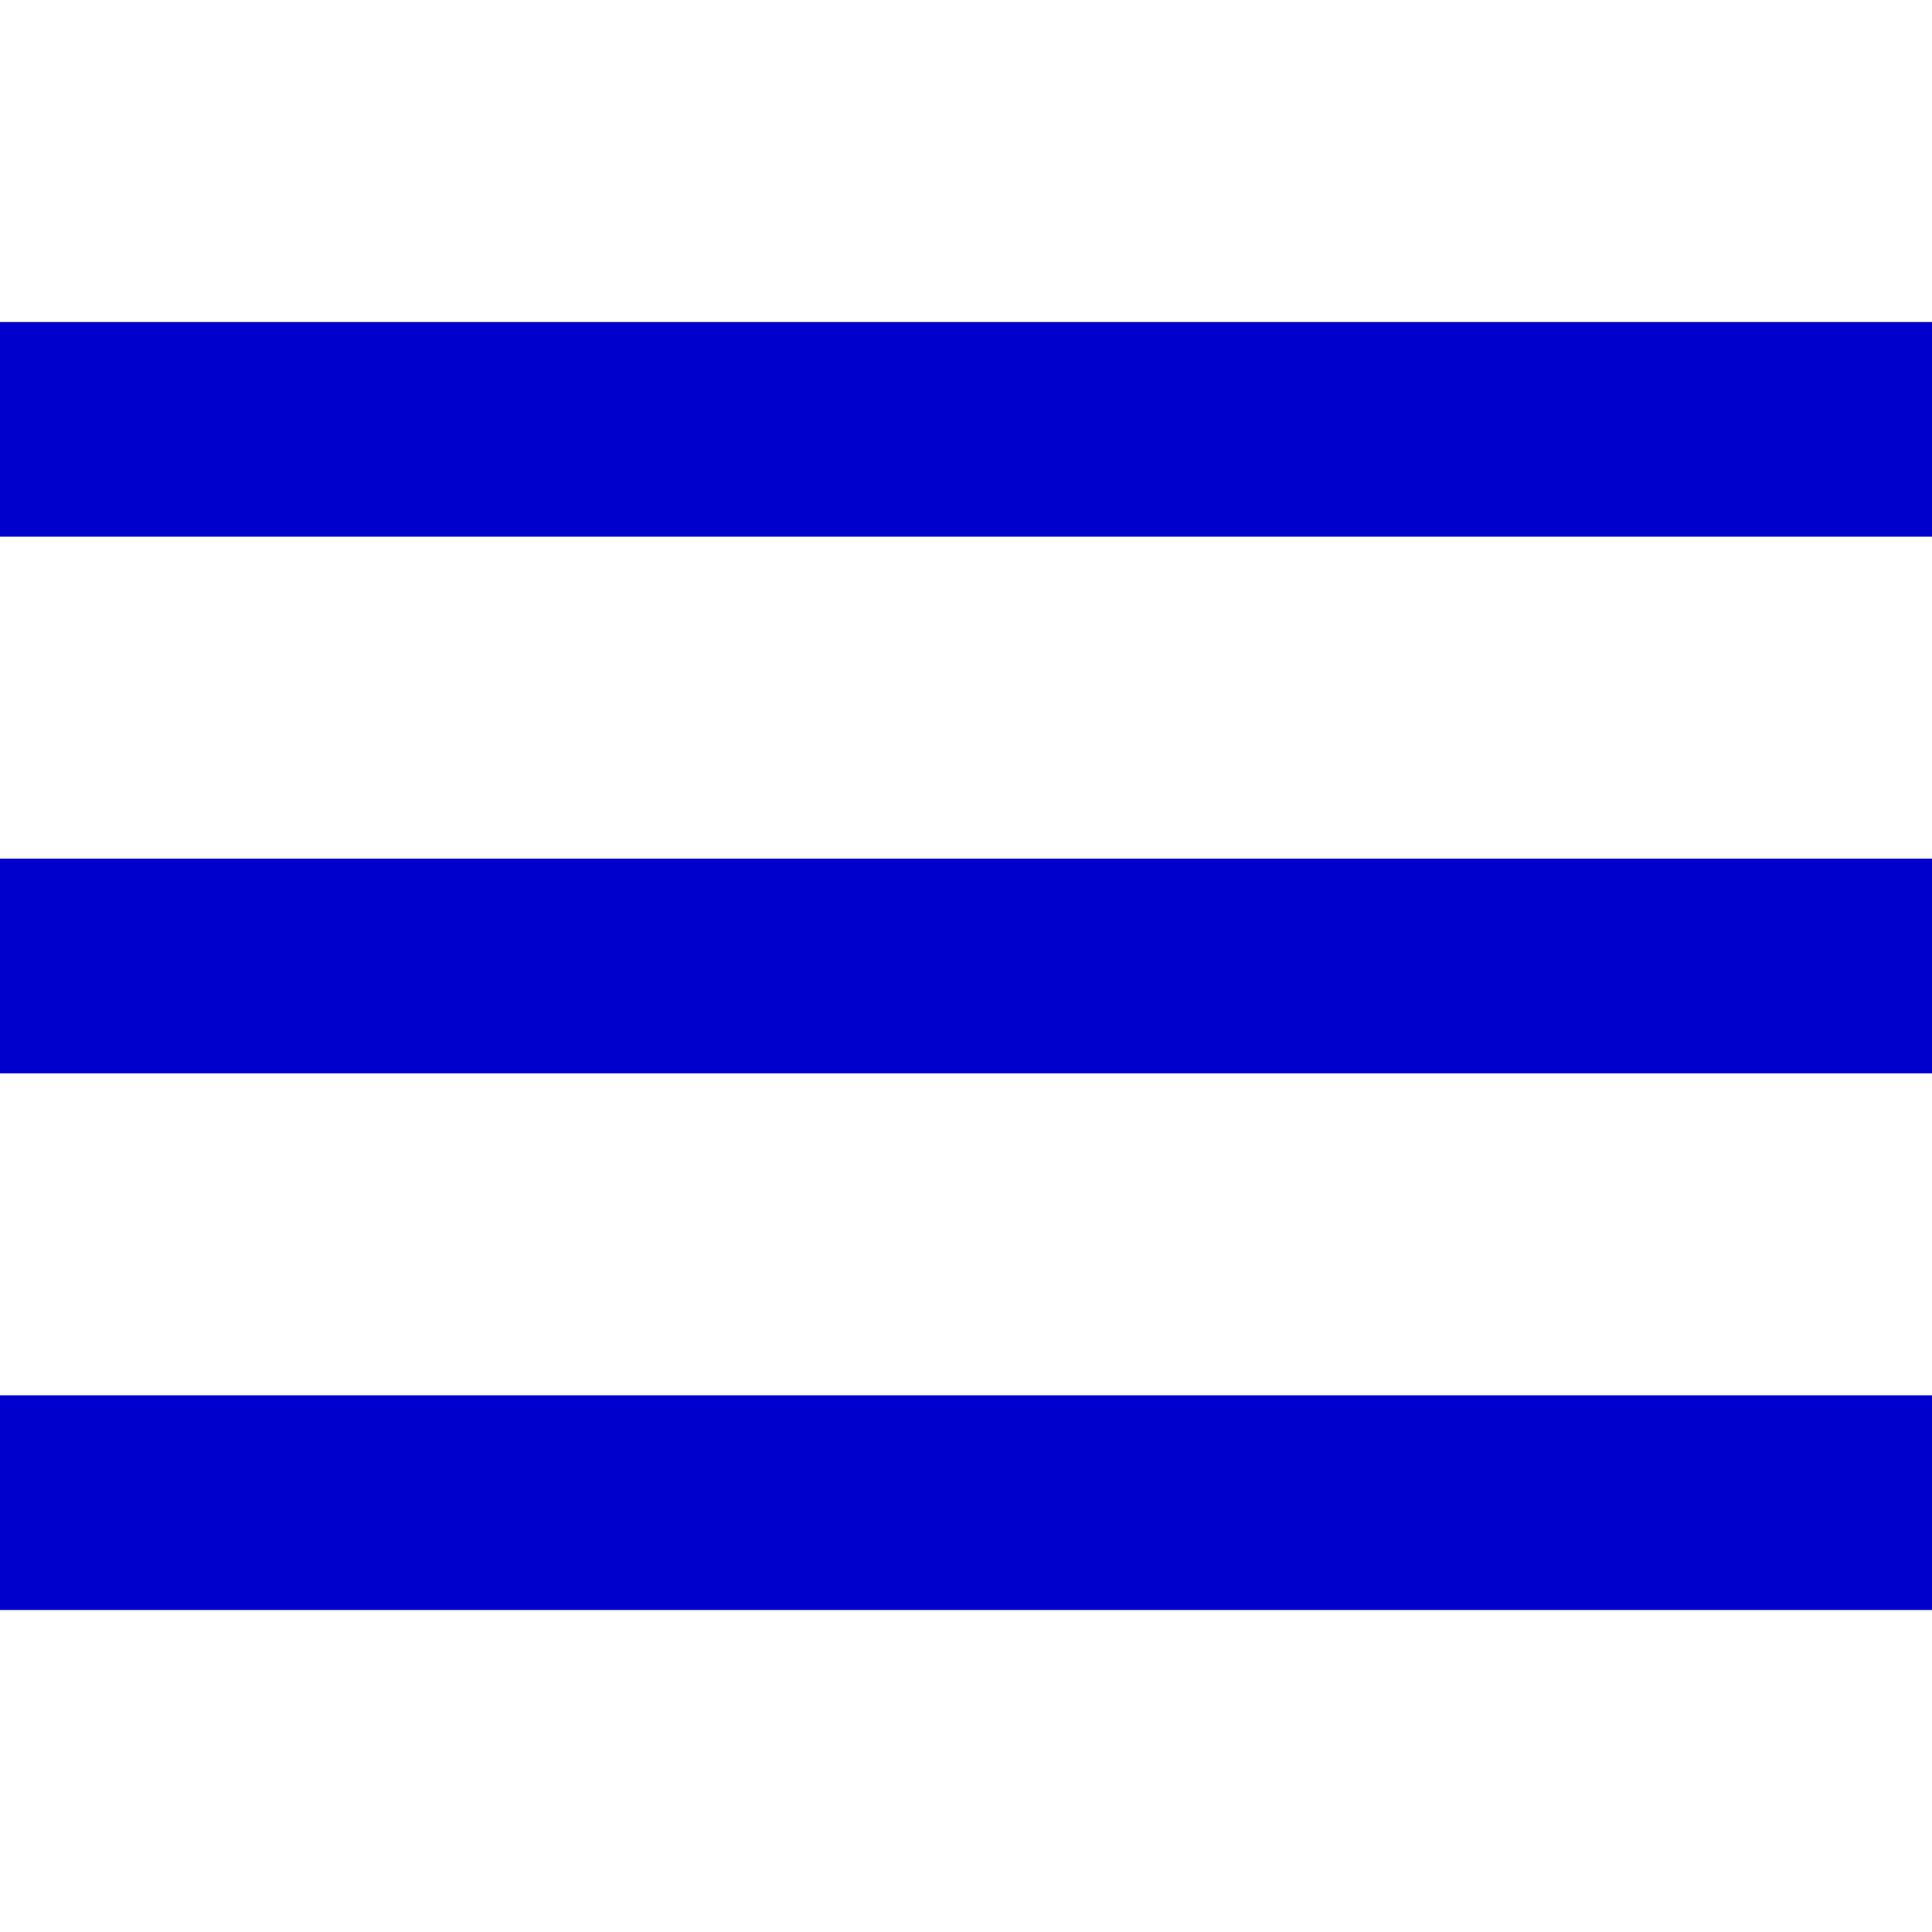 <?xml version="1.0"?>
<svg xmlns="http://www.w3.org/2000/svg" xmlns:xlink="http://www.w3.org/1999/xlink" version="1.1" id="Capa_1" x="0px" y="0px" viewBox="0 0 384 384" style="enable-background:new 0 0 384 384;" xml:space="preserve" width="512px" height="512px"><g><g>
	<g>
		<g>
			<rect x="0" y="277.333" width="384" height="42.667" data-original="#000000" class="active-path" data-old_color="#000000" fill="#0000CC"/>
			<rect x="0" y="170.667" width="384" height="42.667" data-original="#000000" class="active-path" data-old_color="#000000" fill="#0000CC"/>
			<rect x="0" y="64" width="384" height="42.667" data-original="#000000" class="active-path" data-old_color="#000000" fill="#0000CC"/>
		</g>
	</g>
</g></g> </svg>
